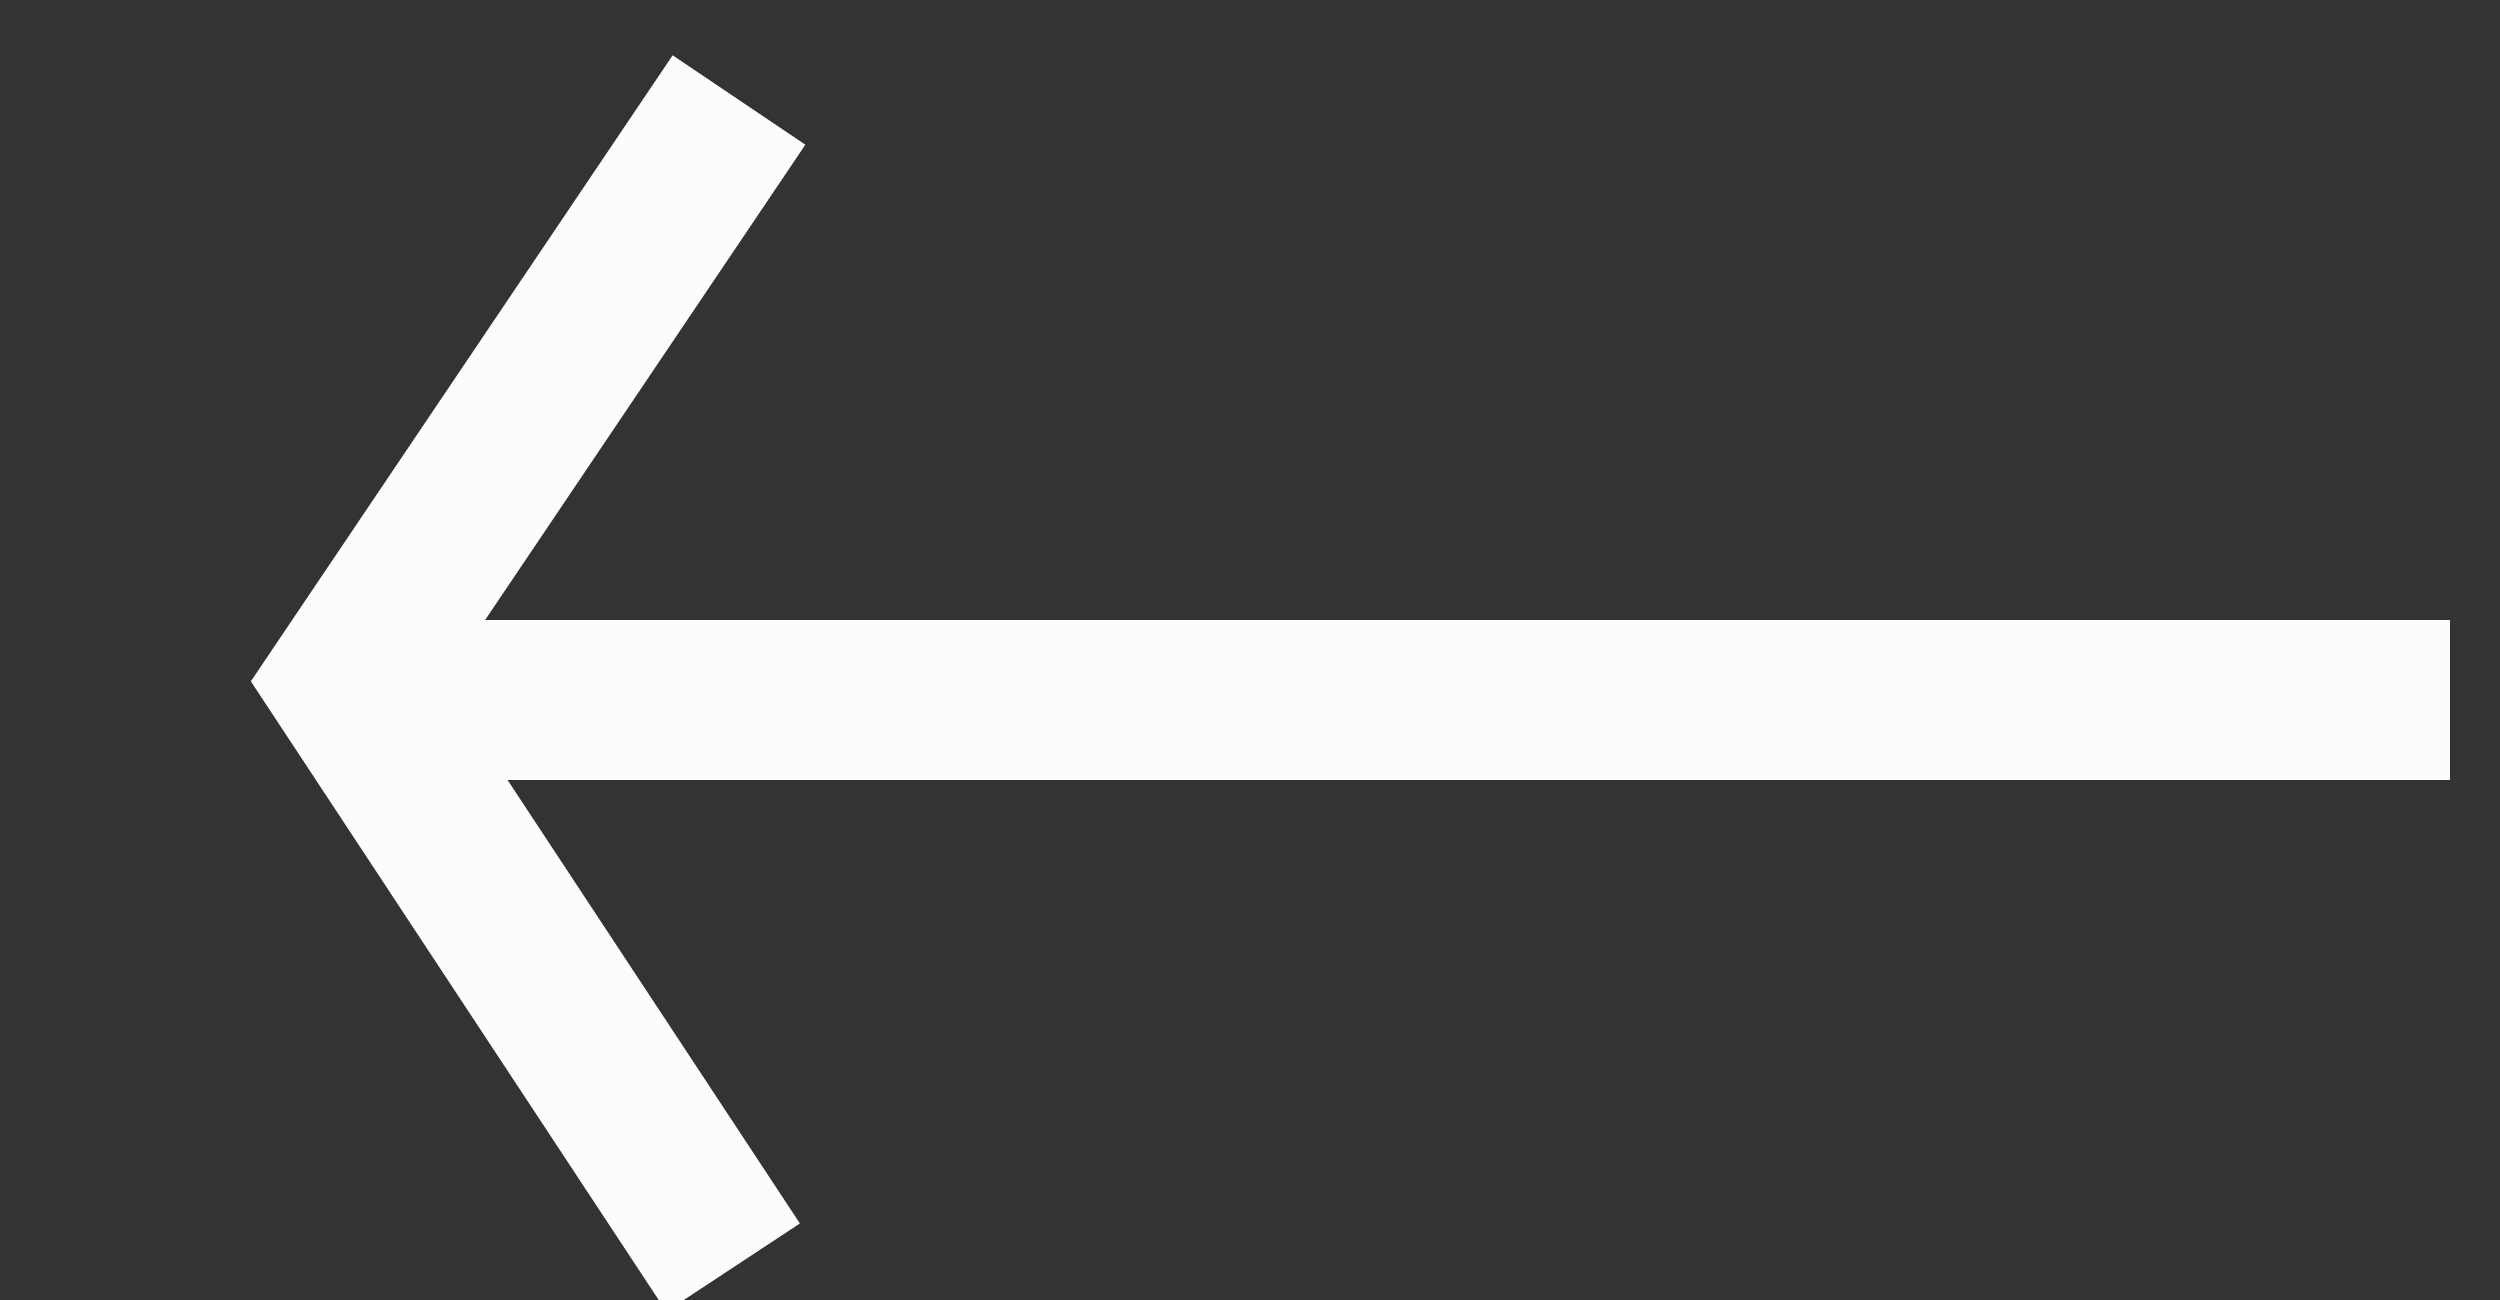 <svg width="25" height="13" viewBox="0 0 25 13" fill="none" xmlns="http://www.w3.org/2000/svg">
<rect x="0" y="0" width="25" height="13" fill="#333333" stroke="none"/>
<path d="M7.39 1L3.47 6.818L7.331 12.675" stroke="#FCFCFC" stroke-width="1.6"/>
<path d="M4 7H24.5" stroke="#FCFCFC" stroke-width="1.6"/>
</svg>
